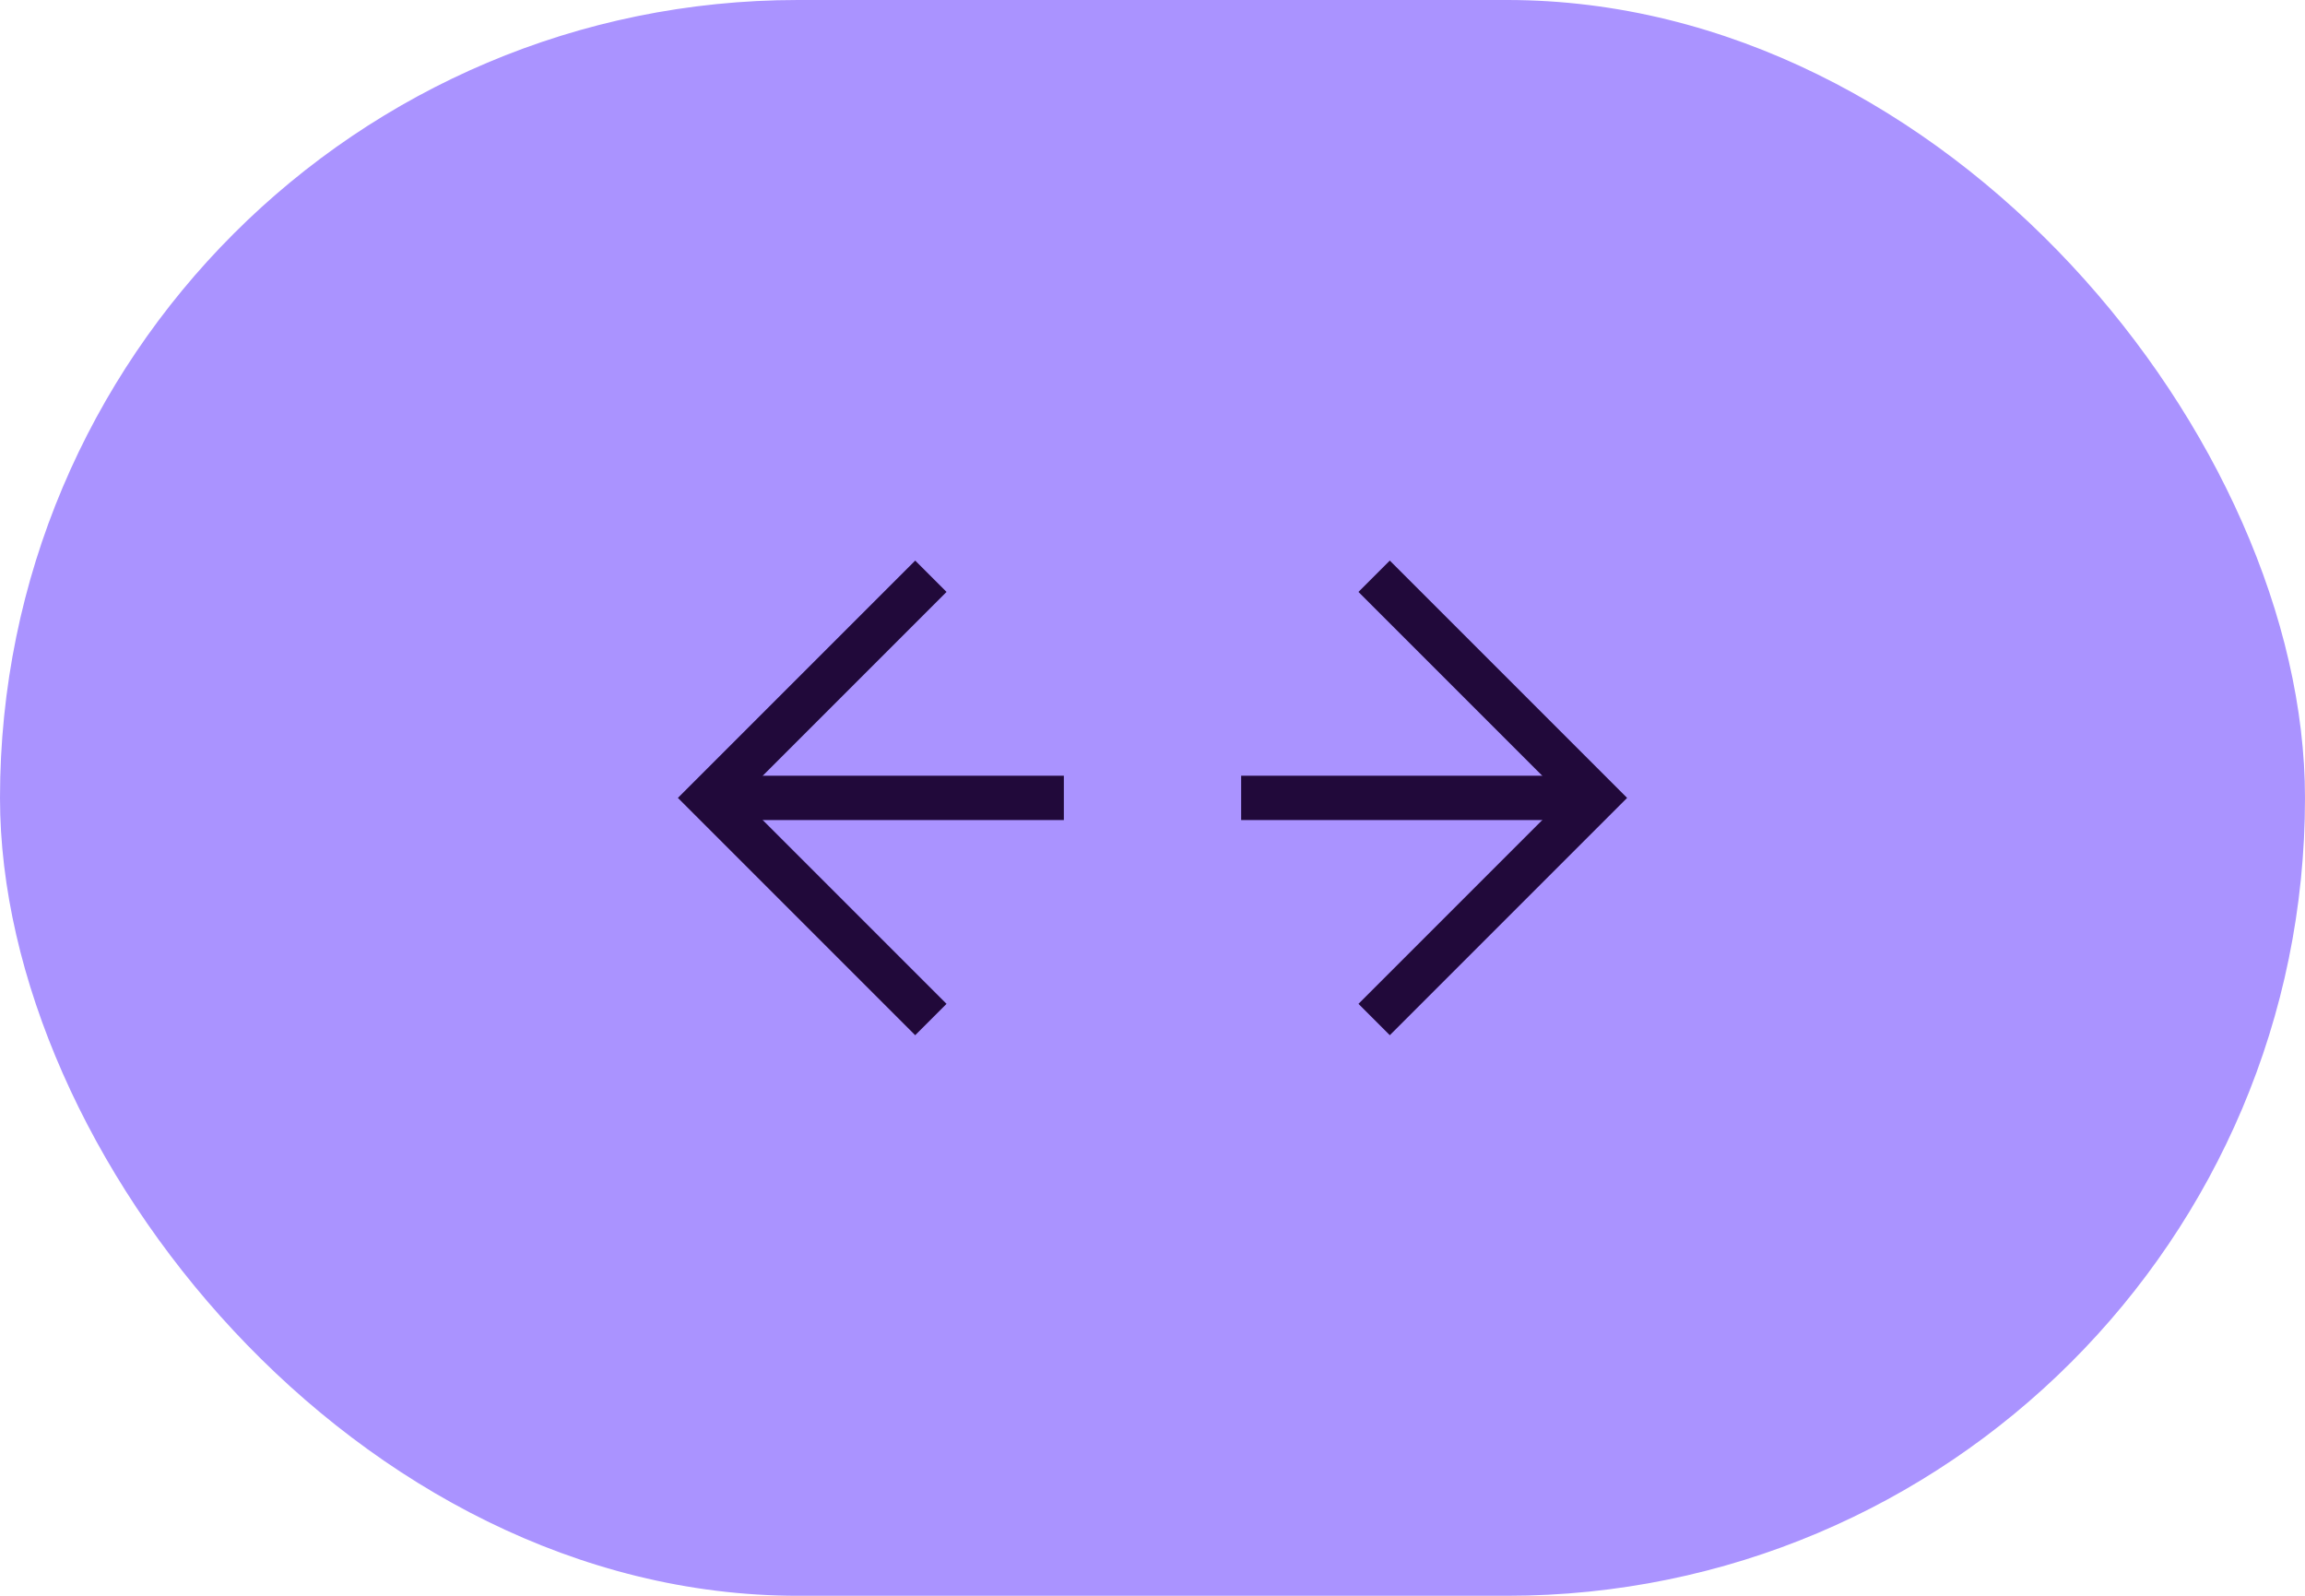 <svg width="52" height="36" viewBox="0 0 52 36" fill="none" xmlns="http://www.w3.org/2000/svg">
<rect width="52" height="36" rx="18" fill="#AA93FF"/>
<path d="M24 18L16 18" stroke="#21093A"/>
<path d="M21 13L16 18L21 23" stroke="#21093A"/>
<path d="M28 18L36 18" stroke="#21093A"/>
<path d="M31 13L36 18L31 23" stroke="#21093A"/>
</svg>
